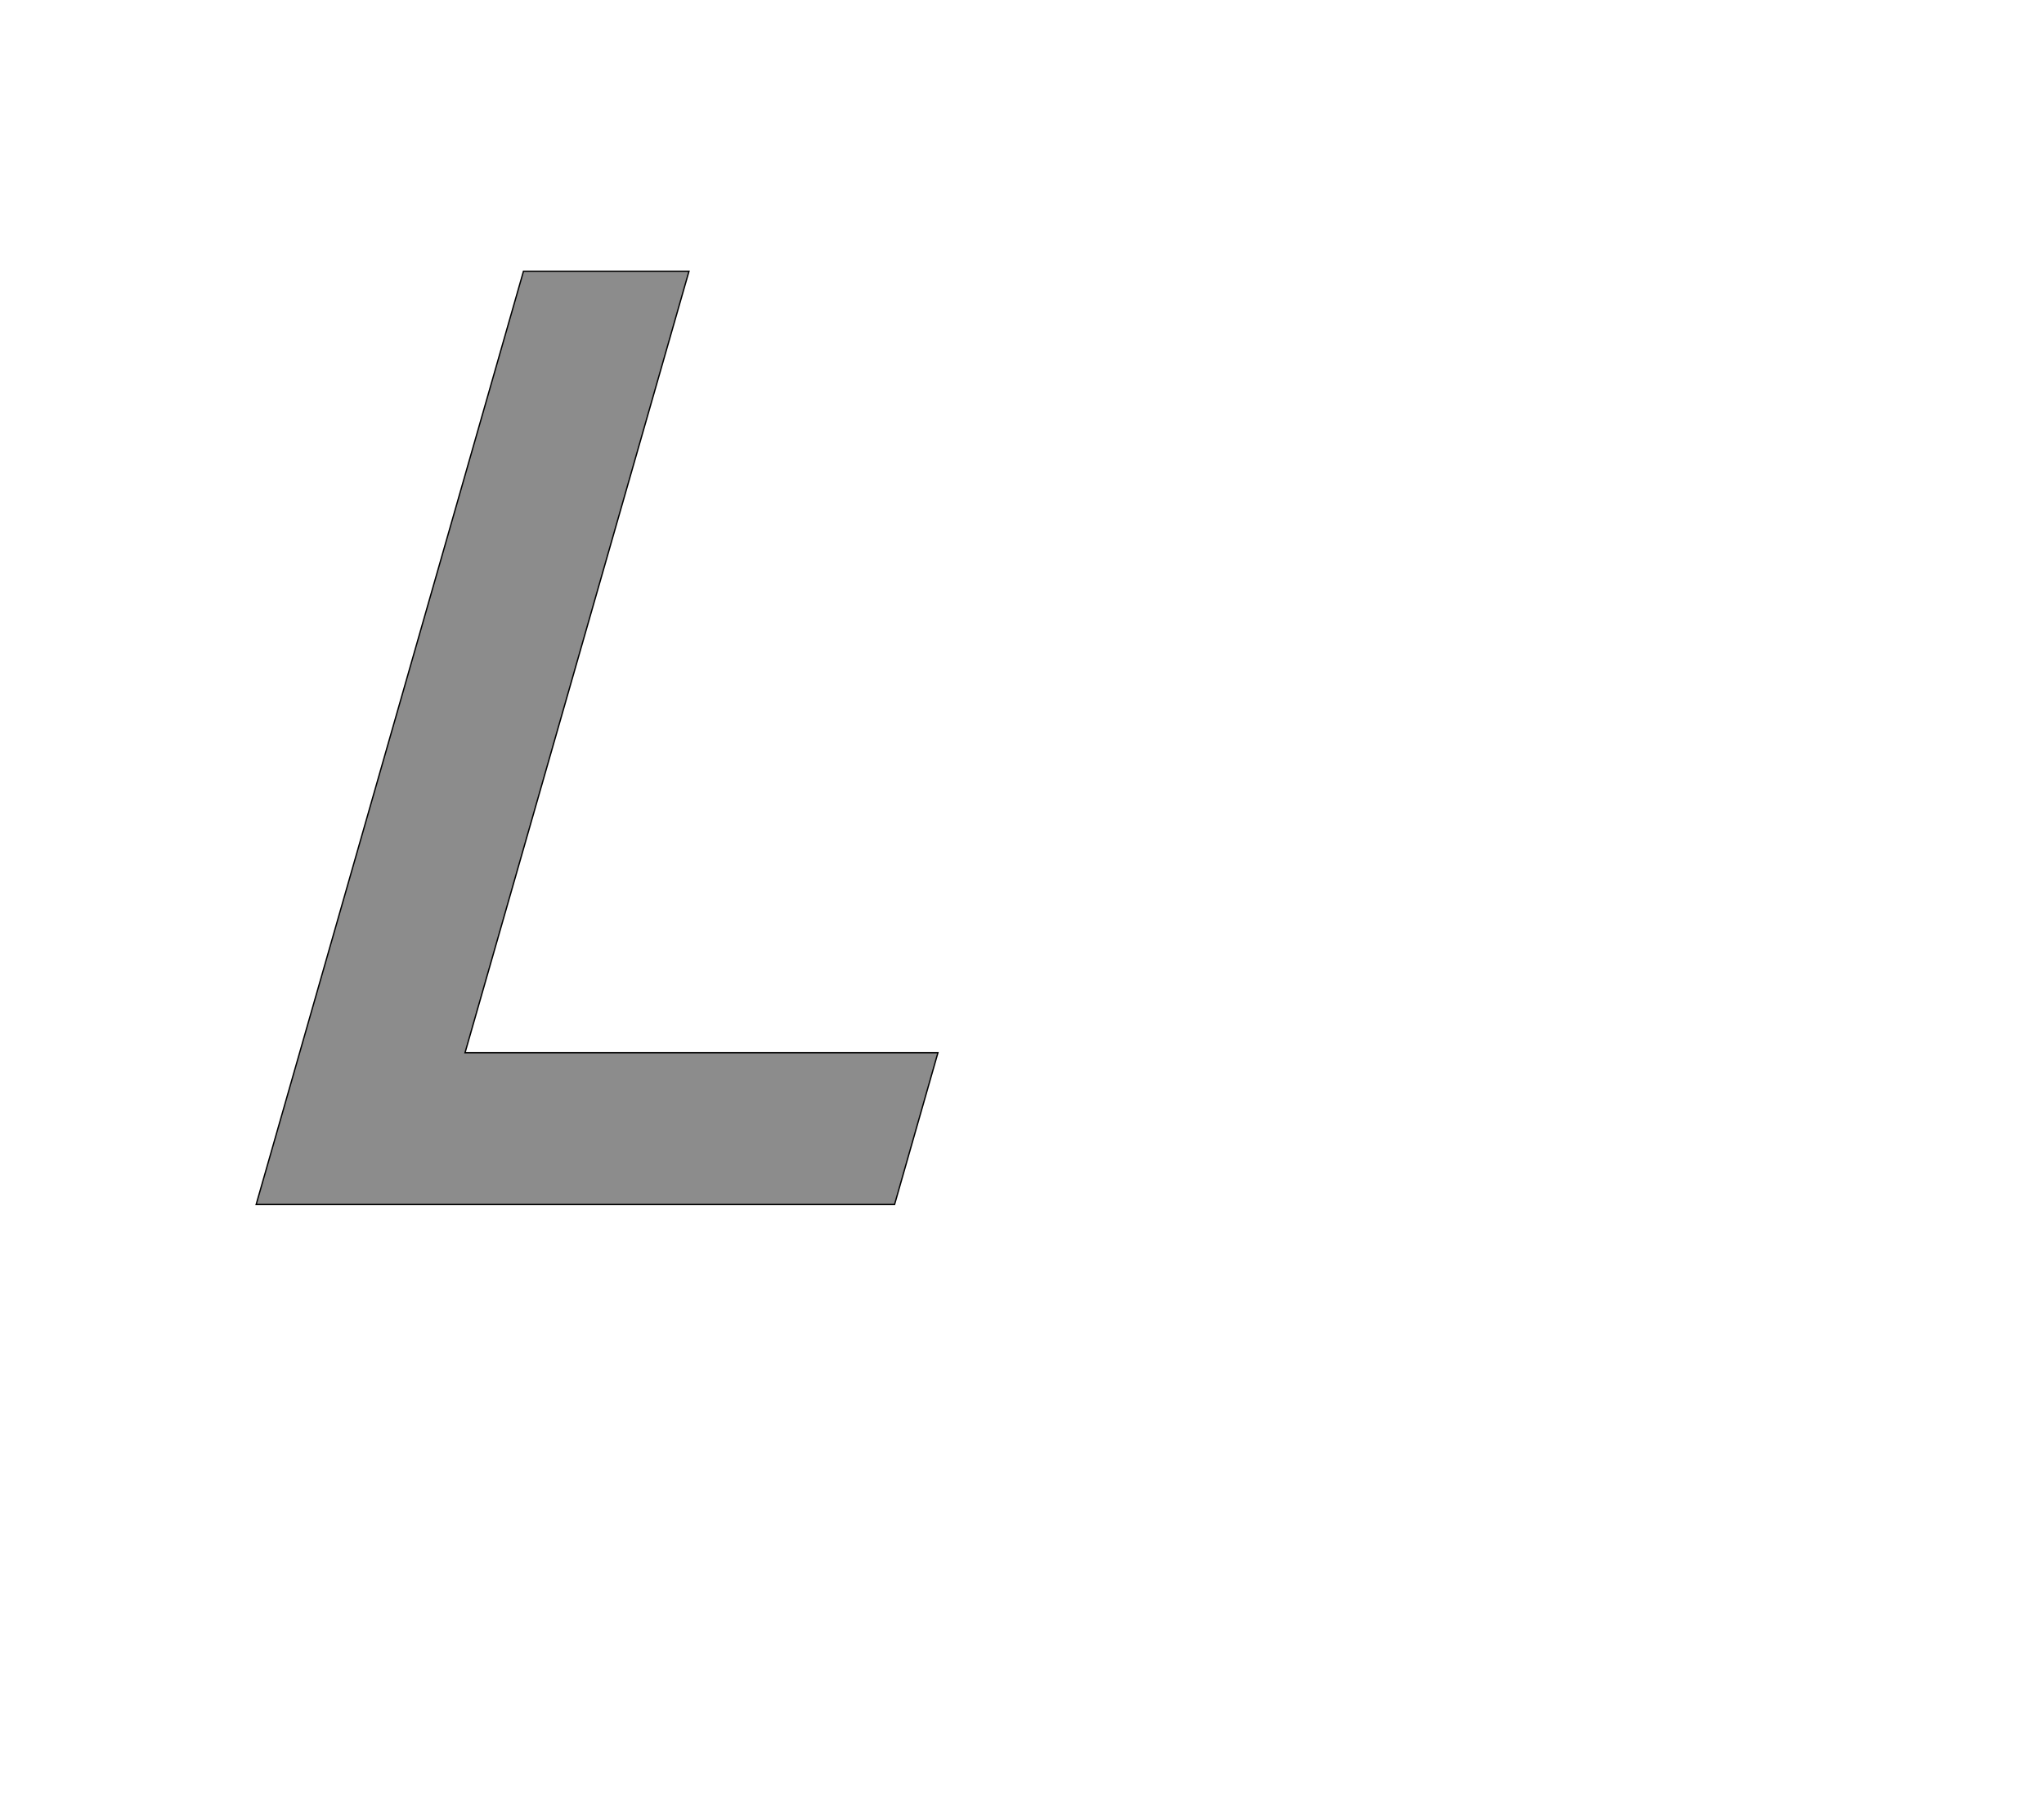 <!--
BEGIN METADATA

BBOX_X_MIN 290
BBOX_Y_MIN 0
BBOX_X_MAX 1328
BBOX_Y_MAX 1421
WIDTH 1038
HEIGHT 1421
H_BEARING_X 290
H_BEARING_Y 1421
H_ADVANCE 1297
V_BEARING_X -358
V_BEARING_Y 313
V_ADVANCE 2048
ORIGIN_X 0
ORIGIN_Y 0

END METADATA
-->

<svg width='3112px' height='2742px' xmlns='http://www.w3.org/2000/svg' version='1.1'>

 <!-- make sure glyph is visible within svg window -->
 <g fill-rule='nonzero'  transform='translate(100 1834)'>

  <!-- draw actual outline using lines and Bezier curves-->
  <path fill='black' stroke='black' fill-opacity='0.45'  stroke-width='2'  d='
 M 697,-1421
 L 949,-1421
 L 608,-231
 L 1328,-231
 L 1262,0
 L 290,0
 L 697,-1421
 Z

  '/>
 </g>
</svg>
